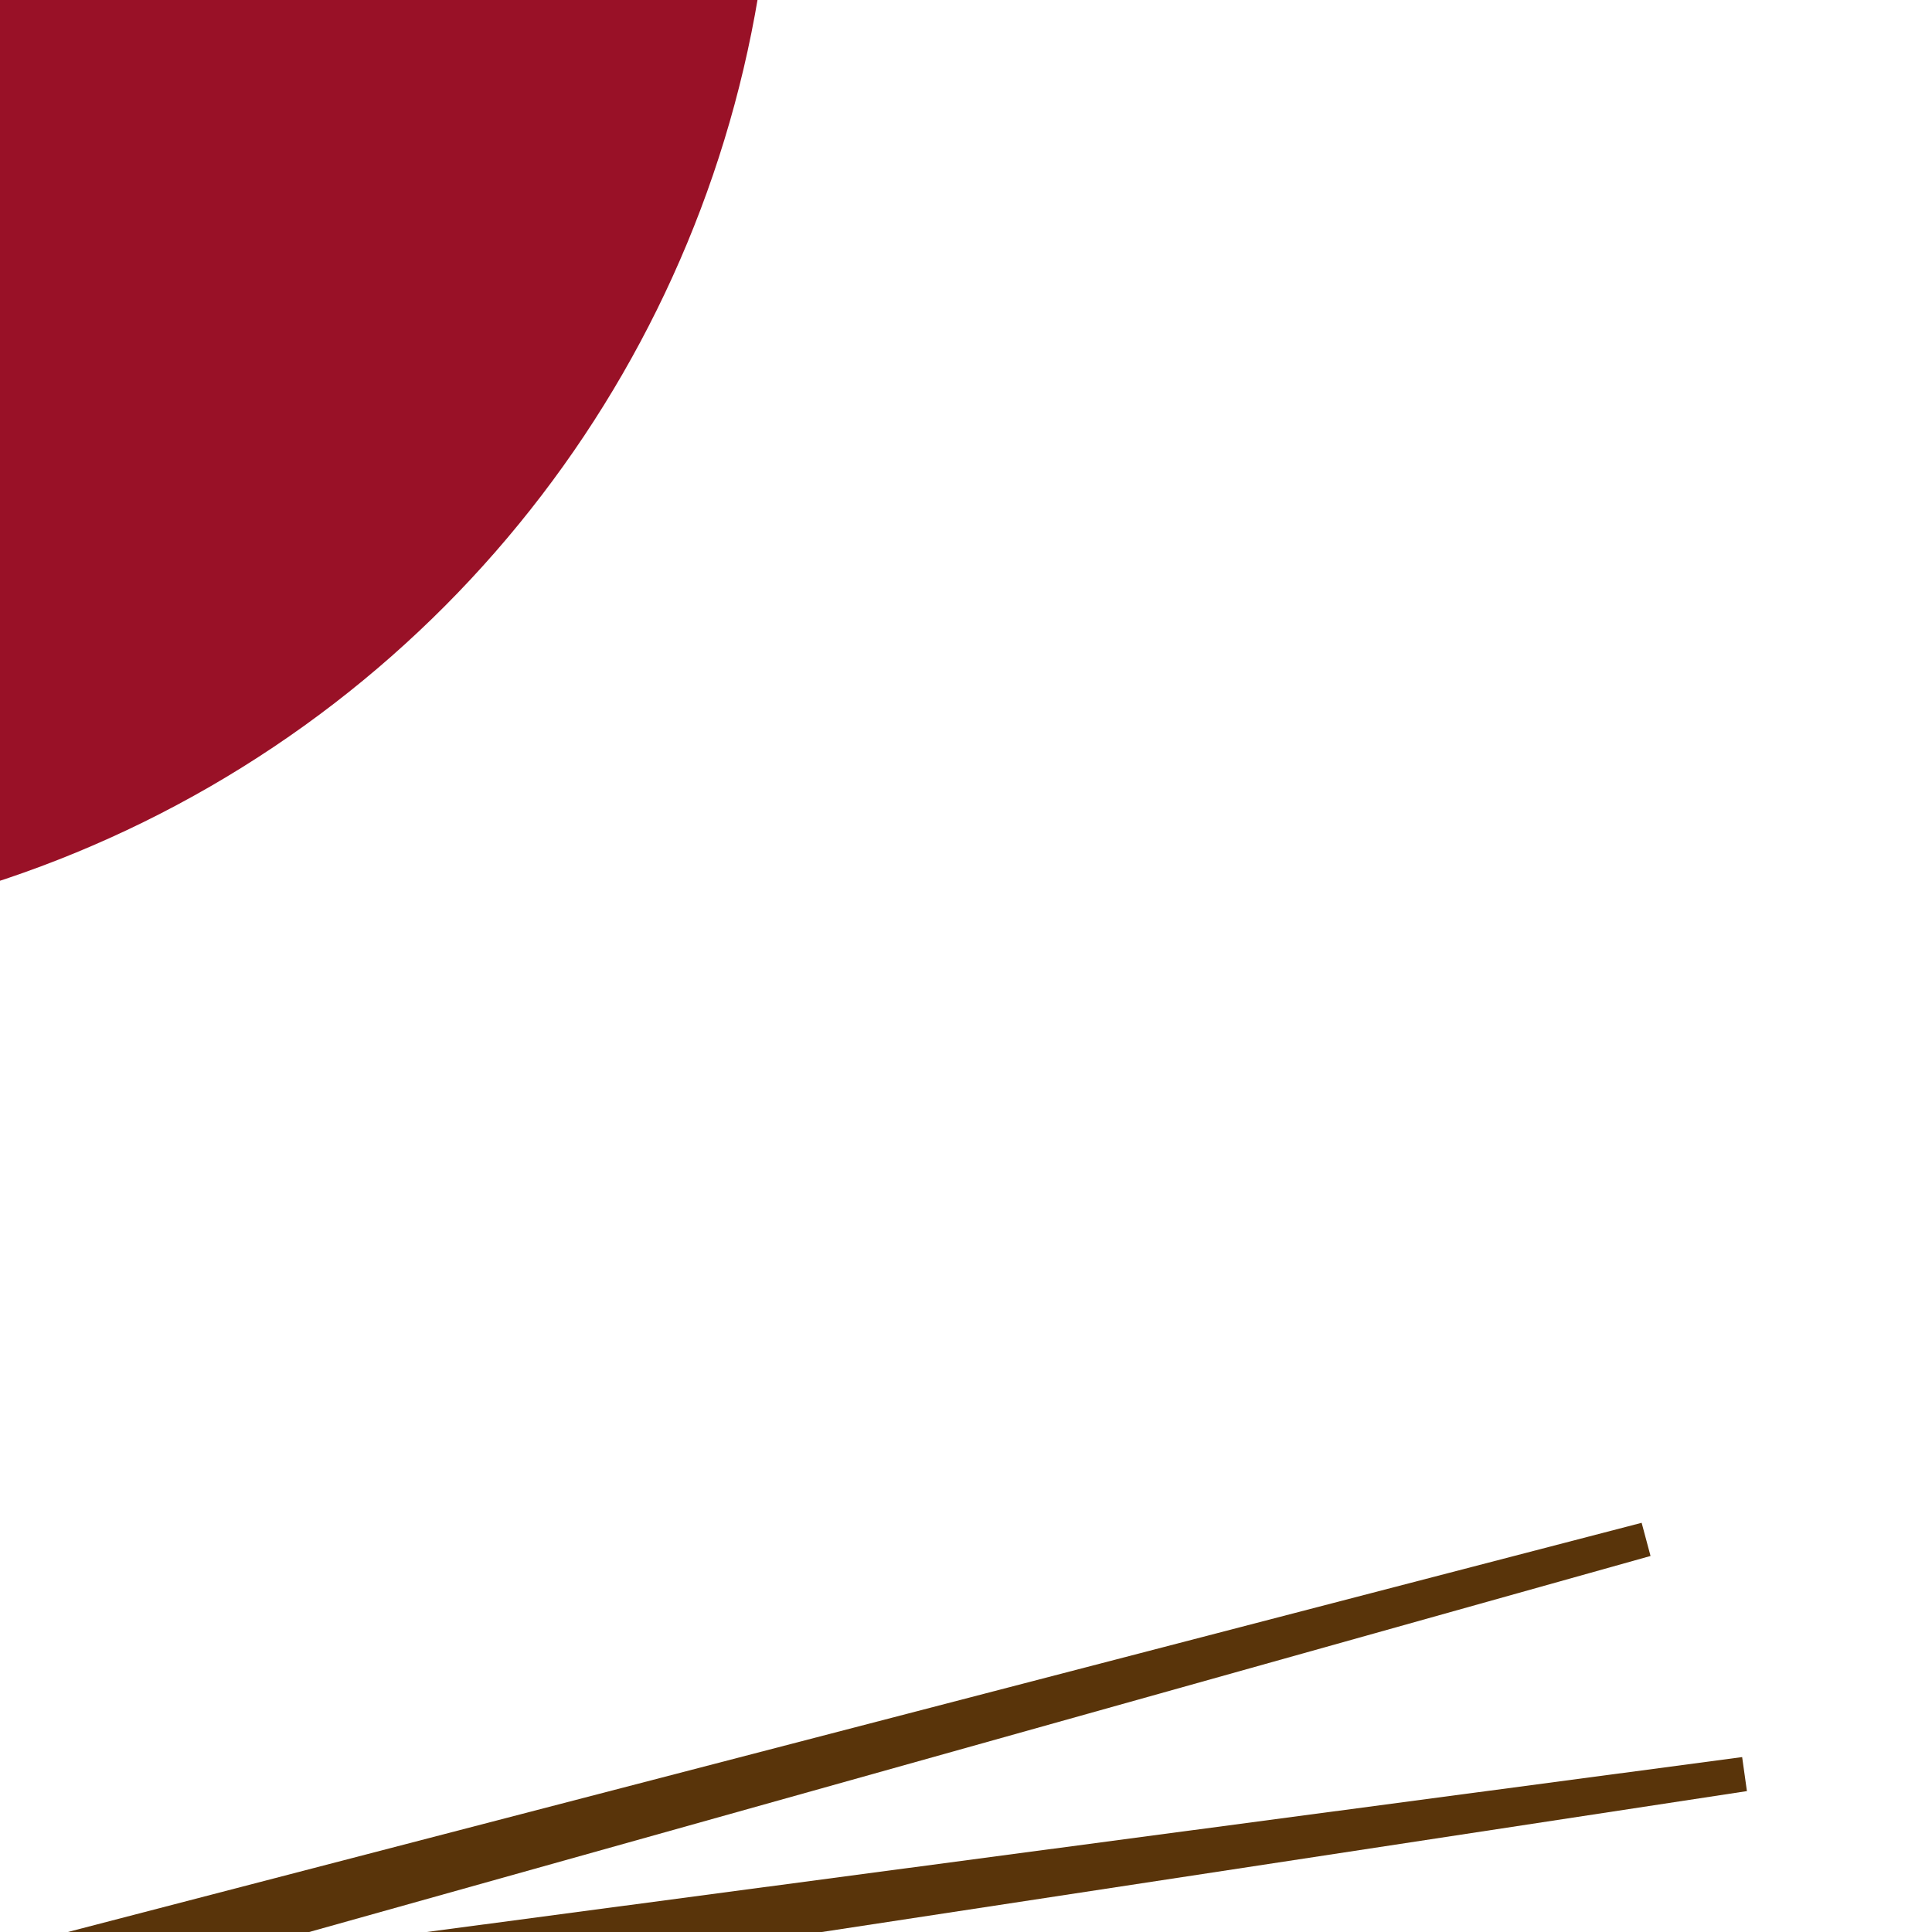 <?xml version="1.0" encoding="UTF-8"?>
<svg width="1024px" height="1024px" viewBox="0 0 1024 1024" version="1.1" xmlns="http://www.w3.org/2000/svg" xmlns:xlink="http://www.w3.org/1999/xlink">
    <!-- Generator: Sketch 53.2 (72643) - https://sketchapp.com -->
    <title>Sushi</title>
    <desc>Created with Sketch.</desc>
    <g id="Sushi" stroke="none" stroke-width="1" fill="none" fill-rule="evenodd">
        <rect fill="#FFFFFF" x="0" y="0" width="1024" height="1024"></rect>
        <circle id="Oval-Copy" fill="#991127" cx="-187.5" cy="-100.5" r="597.5"></circle>
        <polygon id="Rectangle" fill="#59340A" transform="translate(393.887, 946.244) rotate(-15) translate(-393.887, -946.244) " points="-102.113 927.744 889.887 935.115 889.887 953.315 -102.113 964.744"></polygon>
        <polygon id="Rectangle-Copy" fill="#59340A" transform="translate(433.748, 1011.35) rotate(-8) translate(-433.748, -1011.35) " points="-62.252 992.85 929.748 1000.221 929.748 1018.421 -62.252 1029.85"></polygon>
    </g>
</svg>